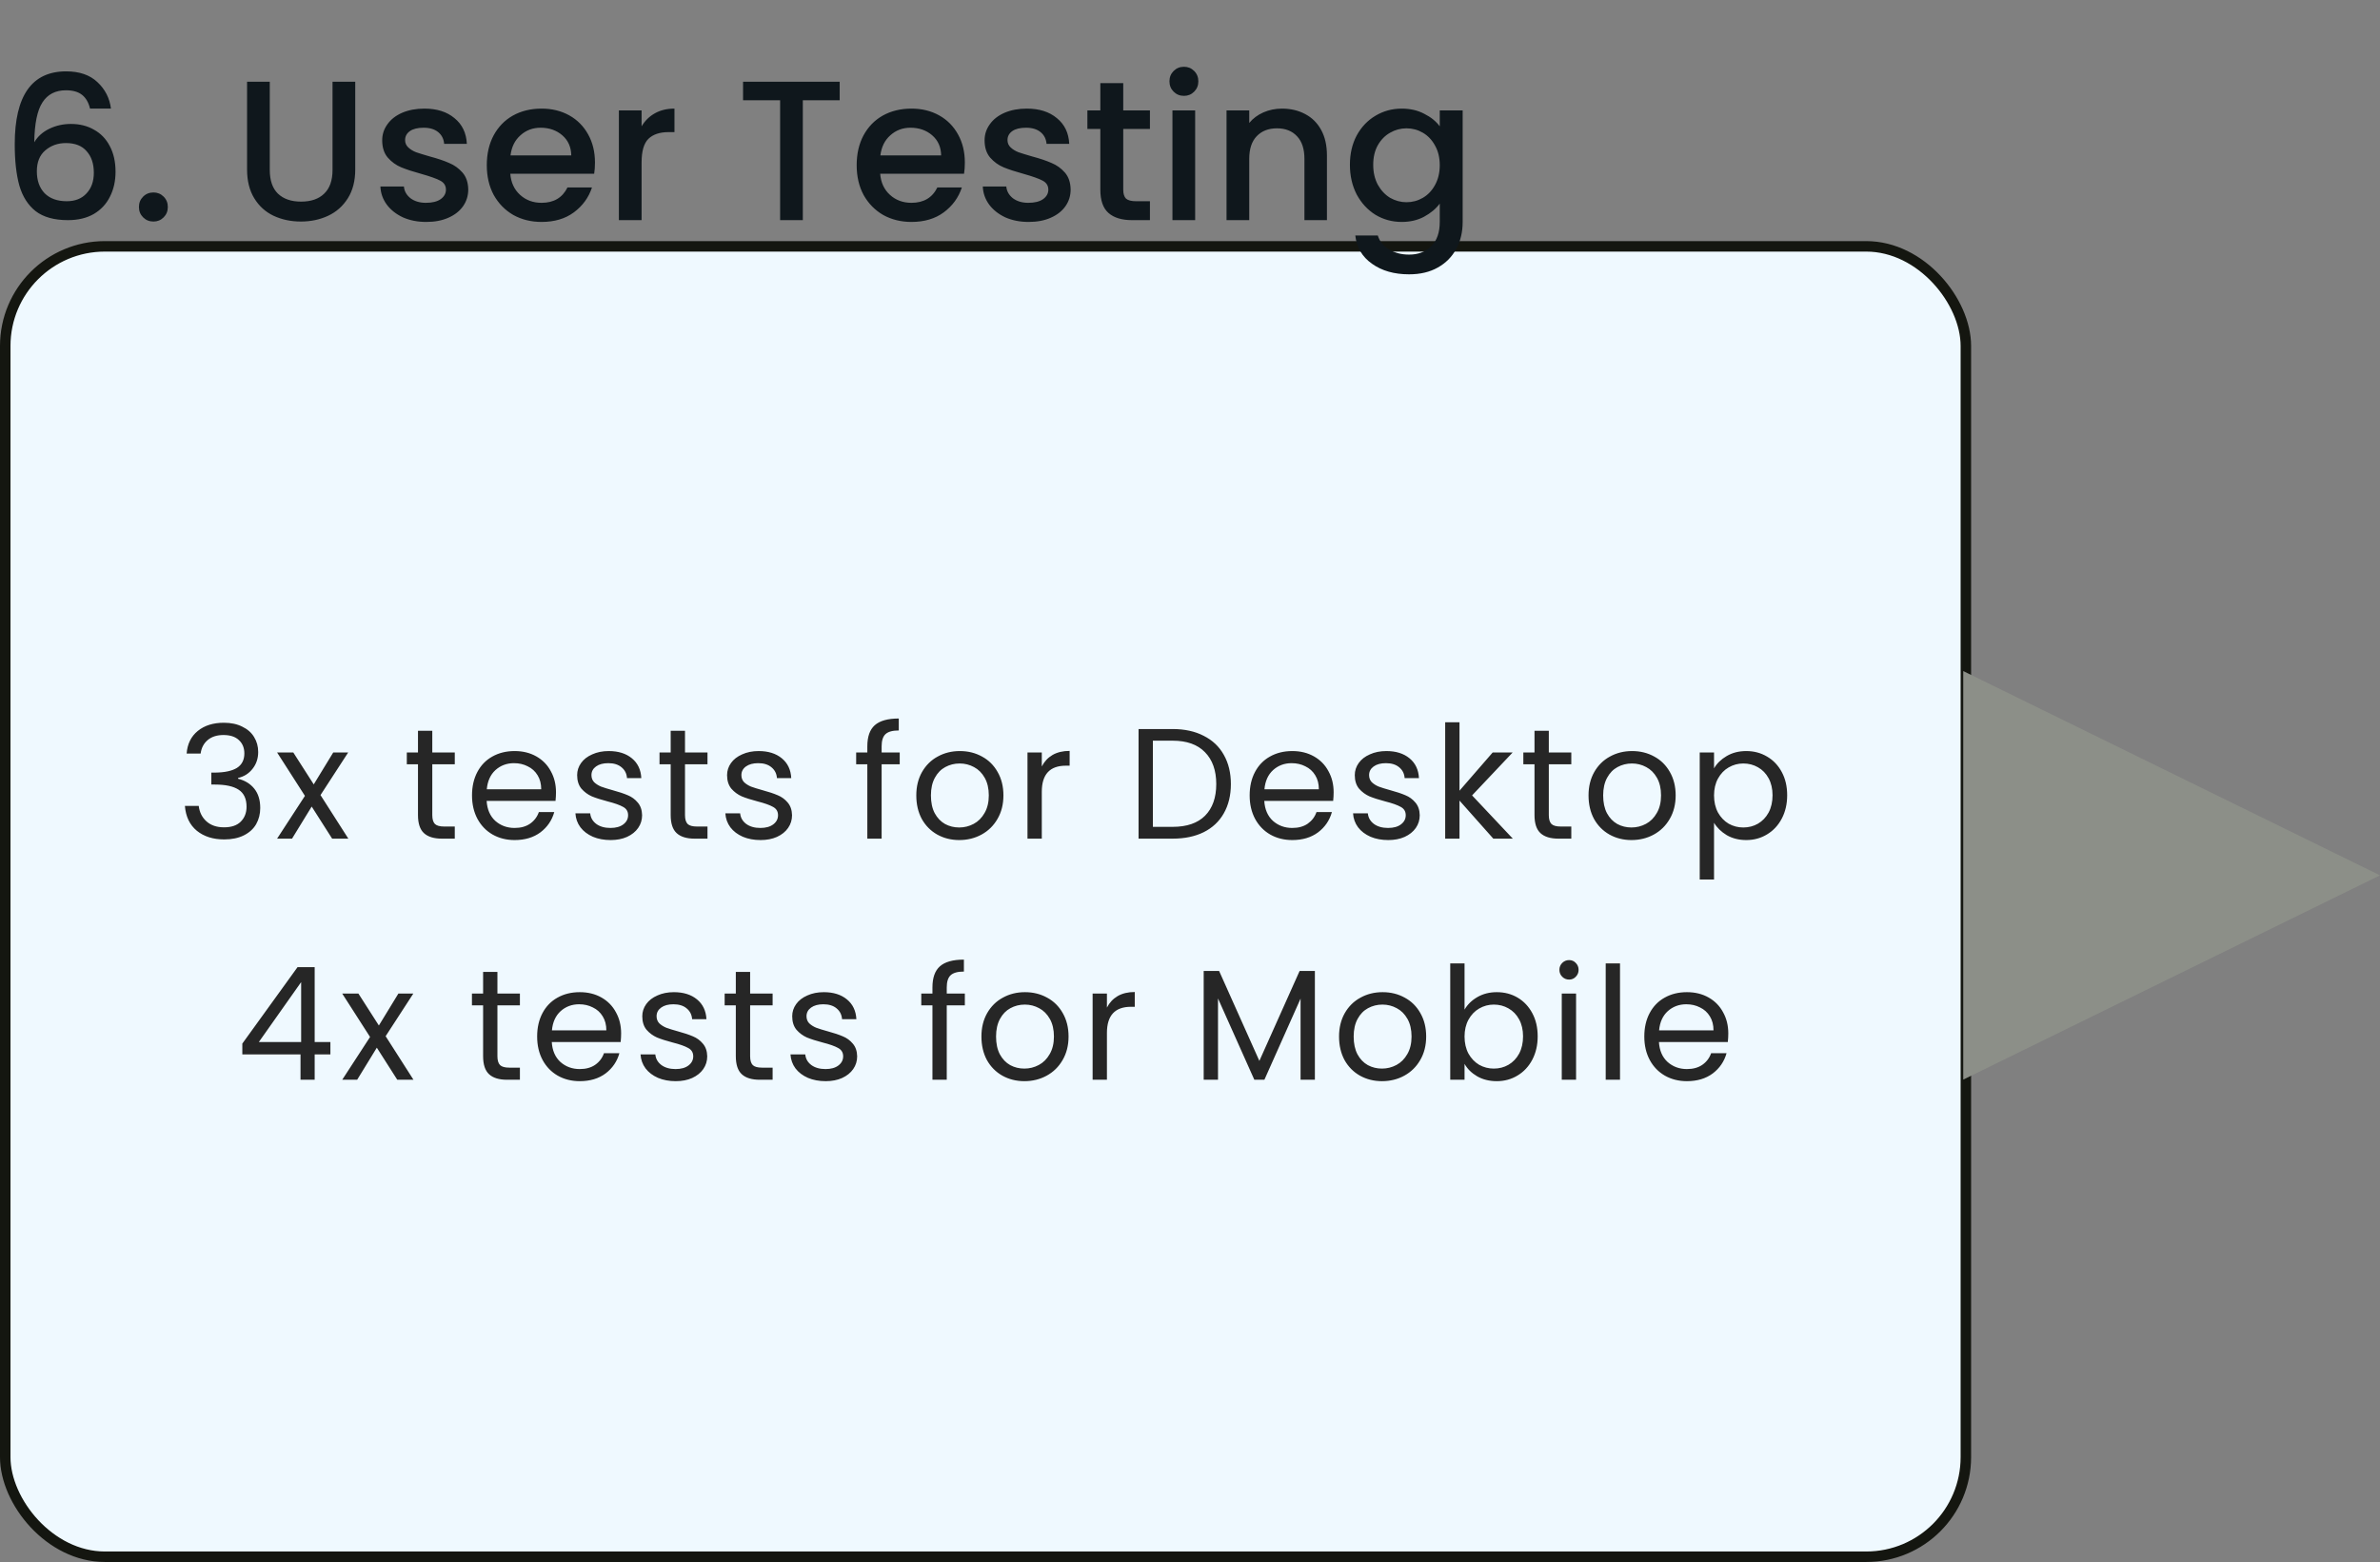 <svg width="227" height="149" viewBox="0 0 227 149" fill="none" xmlns="http://www.w3.org/2000/svg">
<rect x="0" y="0" width="227" height="149" fill="#808080" stroke="none"/>
<g id="UX_AFA_workflow06">
<rect id="Rectangle21" x="0.5" y="23.5" width="187" height="125" rx="9.5" fill="#EFF9FF" stroke="#141610"/>
<path id="Polygon1" d="M227 83.5L187.25 102.986L187.25 64.014L227 83.5Z" fill="#8C8F88"/>
<path id="Step" d="M8.588 10.36C8.449 9.777 8.195 9.34 7.828 9.049C7.461 8.758 6.948 8.612 6.289 8.612C5.288 8.612 4.541 8.998 4.047 9.771C3.553 10.531 3.293 11.798 3.268 13.571C3.597 13.014 4.079 12.583 4.712 12.279C5.345 11.975 6.029 11.823 6.764 11.823C7.6 11.823 8.335 12.007 8.968 12.374C9.614 12.729 10.114 13.248 10.469 13.932C10.836 14.616 11.02 15.433 11.02 16.383C11.02 17.27 10.843 18.061 10.488 18.758C10.146 19.455 9.633 20.006 8.949 20.411C8.265 20.804 7.442 21 6.479 21C5.174 21 4.148 20.715 3.401 20.145C2.666 19.562 2.147 18.745 1.843 17.694C1.552 16.643 1.406 15.332 1.406 13.761C1.406 9.125 3.04 6.807 6.308 6.807C7.575 6.807 8.569 7.149 9.291 7.833C10.026 8.517 10.456 9.359 10.583 10.36H8.588ZM6.289 13.647C5.516 13.647 4.858 13.881 4.313 14.35C3.781 14.806 3.515 15.471 3.515 16.345C3.515 17.219 3.762 17.916 4.256 18.435C4.763 18.942 5.466 19.195 6.365 19.195C7.163 19.195 7.79 18.948 8.246 18.454C8.715 17.96 8.949 17.301 8.949 16.478C8.949 15.617 8.721 14.933 8.265 14.426C7.822 13.907 7.163 13.647 6.289 13.647ZM14.639 21.133C14.247 21.133 13.917 21 13.651 20.734C13.385 20.468 13.252 20.139 13.252 19.746C13.252 19.353 13.385 19.024 13.651 18.758C13.917 18.492 14.247 18.359 14.639 18.359C15.019 18.359 15.342 18.492 15.608 18.758C15.874 19.024 16.007 19.353 16.007 19.746C16.007 20.139 15.874 20.468 15.608 20.734C15.342 21 15.019 21.133 14.639 21.133ZM25.731 7.795V16.212C25.731 17.213 25.991 17.966 26.51 18.473C27.042 18.98 27.777 19.233 28.714 19.233C29.664 19.233 30.399 18.98 30.918 18.473C31.45 17.966 31.716 17.213 31.716 16.212V7.795H33.882V16.174C33.882 17.251 33.648 18.163 33.179 18.91C32.71 19.657 32.083 20.215 31.298 20.582C30.513 20.949 29.645 21.133 28.695 21.133C27.745 21.133 26.877 20.949 26.092 20.582C25.319 20.215 24.705 19.657 24.249 18.91C23.793 18.163 23.565 17.251 23.565 16.174V7.795H25.731ZM40.652 21.171C39.829 21.171 39.088 21.025 38.429 20.734C37.783 20.43 37.27 20.025 36.89 19.518C36.51 18.999 36.307 18.422 36.282 17.789H38.524C38.562 18.232 38.771 18.606 39.151 18.91C39.544 19.201 40.032 19.347 40.614 19.347C41.222 19.347 41.691 19.233 42.02 19.005C42.362 18.764 42.533 18.46 42.533 18.093C42.533 17.7 42.343 17.409 41.963 17.219C41.596 17.029 41.007 16.82 40.196 16.592C39.411 16.377 38.771 16.168 38.277 15.965C37.783 15.762 37.352 15.452 36.985 15.034C36.63 14.616 36.453 14.065 36.453 13.381C36.453 12.824 36.618 12.317 36.947 11.861C37.276 11.392 37.745 11.025 38.353 10.759C38.974 10.493 39.683 10.36 40.481 10.36C41.672 10.36 42.628 10.664 43.35 11.272C44.085 11.867 44.477 12.684 44.528 13.723H42.362C42.324 13.254 42.134 12.881 41.792 12.602C41.45 12.323 40.988 12.184 40.405 12.184C39.835 12.184 39.398 12.292 39.094 12.507C38.79 12.722 38.638 13.007 38.638 13.362C38.638 13.641 38.739 13.875 38.942 14.065C39.145 14.255 39.392 14.407 39.683 14.521C39.974 14.622 40.405 14.755 40.975 14.92C41.735 15.123 42.356 15.332 42.837 15.547C43.331 15.75 43.755 16.054 44.11 16.459C44.465 16.864 44.648 17.403 44.661 18.074C44.661 18.669 44.496 19.201 44.167 19.67C43.838 20.139 43.369 20.506 42.761 20.772C42.166 21.038 41.463 21.171 40.652 21.171ZM56.747 15.509C56.747 15.902 56.721 16.256 56.671 16.573H48.672C48.735 17.409 49.045 18.08 49.603 18.587C50.16 19.094 50.844 19.347 51.655 19.347C52.82 19.347 53.643 18.859 54.125 17.884H56.462C56.145 18.847 55.569 19.638 54.733 20.259C53.909 20.867 52.883 21.171 51.655 21.171C50.654 21.171 49.755 20.949 48.957 20.506C48.171 20.05 47.551 19.417 47.095 18.606C46.651 17.783 46.43 16.833 46.43 15.756C46.43 14.679 46.645 13.736 47.076 12.925C47.519 12.102 48.133 11.468 48.919 11.025C49.717 10.582 50.629 10.36 51.655 10.36C52.643 10.36 53.523 10.575 54.296 11.006C55.068 11.437 55.67 12.045 56.101 12.83C56.531 13.603 56.747 14.496 56.747 15.509ZM54.486 14.825C54.473 14.027 54.188 13.387 53.631 12.906C53.073 12.425 52.383 12.184 51.56 12.184C50.812 12.184 50.173 12.425 49.641 12.906C49.109 13.375 48.792 14.014 48.691 14.825H54.486ZM61.194 12.051C61.511 11.519 61.929 11.107 62.448 10.816C62.98 10.512 63.607 10.36 64.329 10.36V12.602H63.778C62.929 12.602 62.283 12.817 61.84 13.248C61.41 13.679 61.194 14.426 61.194 15.49V21H59.028V10.531H61.194V12.051ZM80.087 7.795V9.562H76.572V21H74.406V9.562H70.872V7.795H80.087ZM92.025 15.509C92.025 15.902 92 16.256 91.949 16.573H83.95C84.014 17.409 84.324 18.08 84.881 18.587C85.439 19.094 86.123 19.347 86.933 19.347C88.099 19.347 88.922 18.859 89.403 17.884H91.74C91.424 18.847 90.847 19.638 90.011 20.259C89.188 20.867 88.162 21.171 86.933 21.171C85.933 21.171 85.033 20.949 84.235 20.506C83.45 20.05 82.829 19.417 82.373 18.606C81.93 17.783 81.708 16.833 81.708 15.756C81.708 14.679 81.924 13.736 82.354 12.925C82.798 12.102 83.412 11.468 84.197 11.025C84.995 10.582 85.907 10.36 86.933 10.36C87.921 10.36 88.802 10.575 89.574 11.006C90.347 11.437 90.949 12.045 91.379 12.83C91.81 13.603 92.025 14.496 92.025 15.509ZM89.764 14.825C89.752 14.027 89.467 13.387 88.909 12.906C88.352 12.425 87.662 12.184 86.838 12.184C86.091 12.184 85.451 12.425 84.919 12.906C84.387 13.375 84.071 14.014 83.969 14.825H89.764ZM98.107 21.171C97.284 21.171 96.543 21.025 95.884 20.734C95.238 20.43 94.725 20.025 94.345 19.518C93.965 18.999 93.762 18.422 93.737 17.789H95.979C96.017 18.232 96.226 18.606 96.606 18.91C96.999 19.201 97.486 19.347 98.069 19.347C98.677 19.347 99.145 19.233 99.475 19.005C99.817 18.764 99.988 18.46 99.988 18.093C99.988 17.7 99.798 17.409 99.418 17.219C99.05 17.029 98.462 16.82 97.651 16.592C96.865 16.377 96.226 16.168 95.732 15.965C95.238 15.762 94.807 15.452 94.44 15.034C94.085 14.616 93.908 14.065 93.908 13.381C93.908 12.824 94.073 12.317 94.402 11.861C94.731 11.392 95.2 11.025 95.808 10.759C96.428 10.493 97.138 10.36 97.936 10.36C99.126 10.36 100.083 10.664 100.805 11.272C101.54 11.867 101.932 12.684 101.983 13.723H99.817C99.779 13.254 99.589 12.881 99.247 12.602C98.905 12.323 98.442 12.184 97.86 12.184C97.29 12.184 96.853 12.292 96.549 12.507C96.245 12.722 96.093 13.007 96.093 13.362C96.093 13.641 96.194 13.875 96.397 14.065C96.6 14.255 96.847 14.407 97.138 14.521C97.429 14.622 97.86 14.755 98.43 14.92C99.19 15.123 99.811 15.332 100.292 15.547C100.786 15.75 101.21 16.054 101.565 16.459C101.92 16.864 102.103 17.403 102.116 18.074C102.116 18.669 101.951 19.201 101.622 19.67C101.293 20.139 100.824 20.506 100.216 20.772C99.621 21.038 98.918 21.171 98.107 21.171ZM107.133 12.298V18.093C107.133 18.486 107.222 18.771 107.399 18.948C107.589 19.113 107.906 19.195 108.349 19.195H109.679V21H107.969C106.994 21 106.247 20.772 105.727 20.316C105.208 19.86 104.948 19.119 104.948 18.093V12.298H103.713V10.531H104.948V7.928H107.133V10.531H109.679V12.298H107.133ZM112.928 9.144C112.535 9.144 112.206 9.011 111.94 8.745C111.674 8.479 111.541 8.15 111.541 7.757C111.541 7.364 111.674 7.035 111.94 6.769C112.206 6.503 112.535 6.37 112.928 6.37C113.308 6.37 113.631 6.503 113.897 6.769C114.163 7.035 114.296 7.364 114.296 7.757C114.296 8.15 114.163 8.479 113.897 8.745C113.631 9.011 113.308 9.144 112.928 9.144ZM113.992 10.531V21H111.826V10.531H113.992ZM122.267 10.36C123.091 10.36 123.825 10.531 124.471 10.873C125.13 11.215 125.643 11.722 126.01 12.393C126.378 13.064 126.561 13.875 126.561 14.825V21H124.414V15.148C124.414 14.211 124.18 13.495 123.711 13.001C123.243 12.494 122.603 12.241 121.792 12.241C120.982 12.241 120.336 12.494 119.854 13.001C119.386 13.495 119.151 14.211 119.151 15.148V21H116.985V10.531H119.151V11.728C119.506 11.297 119.956 10.962 120.5 10.721C121.058 10.48 121.647 10.36 122.267 10.36ZM133.692 10.36C134.503 10.36 135.219 10.525 135.839 10.854C136.473 11.171 136.967 11.57 137.321 12.051V10.531H139.506V21.171C139.506 22.134 139.304 22.989 138.898 23.736C138.493 24.496 137.904 25.091 137.131 25.522C136.371 25.953 135.459 26.168 134.395 26.168C132.977 26.168 131.799 25.832 130.861 25.161C129.924 24.502 129.392 23.603 129.265 22.463H131.412C131.577 23.008 131.925 23.445 132.457 23.774C133.002 24.116 133.648 24.287 134.395 24.287C135.269 24.287 135.972 24.021 136.504 23.489C137.049 22.957 137.321 22.184 137.321 21.171V19.423C136.954 19.917 136.454 20.335 135.82 20.677C135.2 21.006 134.49 21.171 133.692 21.171C132.78 21.171 131.944 20.943 131.184 20.487C130.437 20.018 129.842 19.372 129.398 18.549C128.968 17.713 128.752 16.769 128.752 15.718C128.752 14.667 128.968 13.736 129.398 12.925C129.842 12.114 130.437 11.487 131.184 11.044C131.944 10.588 132.78 10.36 133.692 10.36ZM137.321 15.756C137.321 15.034 137.169 14.407 136.865 13.875C136.574 13.343 136.188 12.938 135.706 12.659C135.225 12.38 134.706 12.241 134.148 12.241C133.591 12.241 133.072 12.38 132.59 12.659C132.109 12.925 131.716 13.324 131.412 13.856C131.121 14.375 130.975 14.996 130.975 15.718C130.975 16.44 131.121 17.073 131.412 17.618C131.716 18.163 132.109 18.581 132.59 18.872C133.084 19.151 133.604 19.29 134.148 19.29C134.706 19.29 135.225 19.151 135.706 18.872C136.188 18.593 136.574 18.188 136.865 17.656C137.169 17.111 137.321 16.478 137.321 15.756Z" fill="#0F171C"/>
<path id="text" d="M17.801 71.885C17.871 70.965 18.226 70.245 18.866 69.725C19.506 69.205 20.336 68.945 21.356 68.945C22.036 68.945 22.621 69.07 23.111 69.32C23.611 69.56 23.986 69.89 24.236 70.31C24.496 70.73 24.626 71.205 24.626 71.735C24.626 72.355 24.446 72.89 24.086 73.34C23.736 73.79 23.276 74.08 22.706 74.21V74.285C23.356 74.445 23.871 74.76 24.251 75.23C24.631 75.7 24.821 76.315 24.821 77.075C24.821 77.645 24.691 78.16 24.431 78.62C24.171 79.07 23.781 79.425 23.261 79.685C22.741 79.945 22.116 80.075 21.386 80.075C20.326 80.075 19.456 79.8 18.776 79.25C18.096 78.69 17.716 77.9 17.636 76.88H18.956C19.026 77.48 19.271 77.97 19.691 78.35C20.111 78.73 20.671 78.92 21.371 78.92C22.071 78.92 22.601 78.74 22.961 78.38C23.331 78.01 23.516 77.535 23.516 76.955C23.516 76.205 23.266 75.665 22.766 75.335C22.266 75.005 21.511 74.84 20.501 74.84H20.156V73.7H20.516C21.436 73.69 22.131 73.54 22.601 73.25C23.071 72.95 23.306 72.49 23.306 71.87C23.306 71.34 23.131 70.915 22.781 70.595C22.441 70.275 21.951 70.115 21.311 70.115C20.691 70.115 20.191 70.275 19.811 70.595C19.431 70.915 19.206 71.345 19.136 71.885H17.801ZM31.679 80L29.729 76.94L27.854 80H26.429L29.084 75.92L26.429 71.78H27.974L29.924 74.825L31.784 71.78H33.209L30.569 75.845L33.224 80H31.679ZM41.231 72.905V77.75C41.231 78.15 41.316 78.435 41.486 78.605C41.656 78.765 41.951 78.845 42.371 78.845H43.376V80H42.146C41.386 80 40.816 79.825 40.436 79.475C40.056 79.125 39.866 78.55 39.866 77.75V72.905H38.801V71.78H39.866V69.71H41.231V71.78H43.376V72.905H41.231ZM53.03 75.575C53.03 75.835 53.015 76.11 52.985 76.4H46.415C46.465 77.21 46.74 77.845 47.24 78.305C47.75 78.755 48.365 78.98 49.085 78.98C49.675 78.98 50.165 78.845 50.555 78.575C50.955 78.295 51.235 77.925 51.395 77.465H52.865C52.645 78.255 52.205 78.9 51.545 79.4C50.885 79.89 50.065 80.135 49.085 80.135C48.305 80.135 47.605 79.96 46.985 79.61C46.375 79.26 45.895 78.765 45.545 78.125C45.195 77.475 45.02 76.725 45.02 75.875C45.02 75.025 45.19 74.28 45.53 73.64C45.87 73 46.345 72.51 46.955 72.17C47.575 71.82 48.285 71.645 49.085 71.645C49.865 71.645 50.555 71.815 51.155 72.155C51.755 72.495 52.215 72.965 52.535 73.565C52.865 74.155 53.03 74.825 53.03 75.575ZM51.62 75.29C51.62 74.77 51.505 74.325 51.275 73.955C51.045 73.575 50.73 73.29 50.33 73.1C49.94 72.9 49.505 72.8 49.025 72.8C48.335 72.8 47.745 73.02 47.255 73.46C46.775 73.9 46.5 74.51 46.43 75.29H51.62ZM58.242 80.135C57.612 80.135 57.047 80.03 56.547 79.82C56.047 79.6 55.652 79.3 55.362 78.92C55.072 78.53 54.912 78.085 54.882 77.585H56.292C56.332 77.995 56.522 78.33 56.862 78.59C57.212 78.85 57.667 78.98 58.227 78.98C58.747 78.98 59.157 78.865 59.457 78.635C59.757 78.405 59.907 78.115 59.907 77.765C59.907 77.405 59.747 77.14 59.427 76.97C59.107 76.79 58.612 76.615 57.942 76.445C57.332 76.285 56.832 76.125 56.442 75.965C56.062 75.795 55.732 75.55 55.452 75.23C55.182 74.9 55.047 74.47 55.047 73.94C55.047 73.52 55.172 73.135 55.422 72.785C55.672 72.435 56.027 72.16 56.487 71.96C56.947 71.75 57.472 71.645 58.062 71.645C58.972 71.645 59.707 71.875 60.267 72.335C60.827 72.795 61.127 73.425 61.167 74.225H59.802C59.772 73.795 59.597 73.45 59.277 73.19C58.967 72.93 58.547 72.8 58.017 72.8C57.527 72.8 57.137 72.905 56.847 73.115C56.557 73.325 56.412 73.6 56.412 73.94C56.412 74.21 56.497 74.435 56.667 74.615C56.847 74.785 57.067 74.925 57.327 75.035C57.597 75.135 57.967 75.25 58.437 75.38C59.027 75.54 59.507 75.7 59.877 75.86C60.247 76.01 60.562 76.24 60.822 76.55C61.092 76.86 61.232 77.265 61.242 77.765C61.242 78.215 61.117 78.62 60.867 78.98C60.617 79.34 60.262 79.625 59.802 79.835C59.352 80.035 58.832 80.135 58.242 80.135ZM65.334 72.905V77.75C65.334 78.15 65.419 78.435 65.589 78.605C65.759 78.765 66.054 78.845 66.474 78.845H67.479V80H66.249C65.489 80 64.919 79.825 64.539 79.475C64.159 79.125 63.969 78.55 63.969 77.75V72.905H62.904V71.78H63.969V69.71H65.334V71.78H67.479V72.905H65.334ZM72.543 80.135C71.912 80.135 71.347 80.03 70.847 79.82C70.347 79.6 69.953 79.3 69.662 78.92C69.373 78.53 69.213 78.085 69.183 77.585H70.593C70.632 77.995 70.823 78.33 71.162 78.59C71.513 78.85 71.968 78.98 72.528 78.98C73.047 78.98 73.457 78.865 73.757 78.635C74.058 78.405 74.207 78.115 74.207 77.765C74.207 77.405 74.047 77.14 73.728 76.97C73.407 76.79 72.912 76.615 72.243 76.445C71.632 76.285 71.132 76.125 70.743 75.965C70.362 75.795 70.032 75.55 69.752 75.23C69.483 74.9 69.347 74.47 69.347 73.94C69.347 73.52 69.472 73.135 69.722 72.785C69.972 72.435 70.328 72.16 70.787 71.96C71.248 71.75 71.772 71.645 72.362 71.645C73.272 71.645 74.007 71.875 74.567 72.335C75.127 72.795 75.427 73.425 75.468 74.225H74.103C74.073 73.795 73.897 73.45 73.578 73.19C73.267 72.93 72.847 72.8 72.317 72.8C71.828 72.8 71.438 72.905 71.147 73.115C70.858 73.325 70.713 73.6 70.713 73.94C70.713 74.21 70.797 74.435 70.968 74.615C71.147 74.785 71.368 74.925 71.627 75.035C71.897 75.135 72.267 75.25 72.737 75.38C73.328 75.54 73.808 75.7 74.177 75.86C74.547 76.01 74.862 76.24 75.123 76.55C75.392 76.86 75.532 77.265 75.543 77.765C75.543 78.215 75.418 78.62 75.168 78.98C74.918 79.34 74.562 79.625 74.103 79.835C73.653 80.035 73.132 80.135 72.543 80.135ZM85.814 72.905H84.088V80H82.724V72.905H81.659V71.78H82.724V71.195C82.724 70.275 82.959 69.605 83.428 69.185C83.909 68.755 84.674 68.54 85.724 68.54V69.68C85.124 69.68 84.698 69.8 84.448 70.04C84.209 70.27 84.088 70.655 84.088 71.195V71.78H85.814V72.905ZM91.49 80.135C90.72 80.135 90.02 79.96 89.39 79.61C88.77 79.26 88.28 78.765 87.92 78.125C87.57 77.475 87.395 76.725 87.395 75.875C87.395 75.035 87.575 74.295 87.935 73.655C88.305 73.005 88.805 72.51 89.435 72.17C90.065 71.82 90.77 71.645 91.55 71.645C92.33 71.645 93.035 71.82 93.665 72.17C94.295 72.51 94.79 73 95.15 73.64C95.52 74.28 95.705 75.025 95.705 75.875C95.705 76.725 95.515 77.475 95.135 78.125C94.765 78.765 94.26 79.26 93.62 79.61C92.98 79.96 92.27 80.135 91.49 80.135ZM91.49 78.935C91.98 78.935 92.44 78.82 92.87 78.59C93.3 78.36 93.645 78.015 93.905 77.555C94.175 77.095 94.31 76.535 94.31 75.875C94.31 75.215 94.18 74.655 93.92 74.195C93.66 73.735 93.32 73.395 92.9 73.175C92.48 72.945 92.025 72.83 91.535 72.83C91.035 72.83 90.575 72.945 90.155 73.175C89.745 73.395 89.415 73.735 89.165 74.195C88.915 74.655 88.79 75.215 88.79 75.875C88.79 76.545 88.91 77.11 89.15 77.57C89.4 78.03 89.73 78.375 90.14 78.605C90.55 78.825 91 78.935 91.49 78.935ZM99.365 73.115C99.605 72.645 99.945 72.28 100.385 72.02C100.835 71.76 101.38 71.63 102.02 71.63V73.04H101.66C100.13 73.04 99.365 73.87 99.365 75.53V80H98V71.78H99.365V73.115ZM111.849 69.545C112.989 69.545 113.974 69.76 114.804 70.19C115.644 70.61 116.284 71.215 116.724 72.005C117.174 72.795 117.399 73.725 117.399 74.795C117.399 75.865 117.174 76.795 116.724 77.585C116.284 78.365 115.644 78.965 114.804 79.385C113.974 79.795 112.989 80 111.849 80H108.594V69.545H111.849ZM111.849 78.875C113.199 78.875 114.229 78.52 114.939 77.81C115.649 77.09 116.004 76.085 116.004 74.795C116.004 73.495 115.644 72.48 114.924 71.75C114.214 71.02 113.189 70.655 111.849 70.655H109.959V78.875H111.849ZM127.2 75.575C127.2 75.835 127.185 76.11 127.155 76.4H120.585C120.635 77.21 120.91 77.845 121.41 78.305C121.92 78.755 122.535 78.98 123.255 78.98C123.845 78.98 124.335 78.845 124.725 78.575C125.125 78.295 125.405 77.925 125.565 77.465H127.035C126.815 78.255 126.375 78.9 125.715 79.4C125.055 79.89 124.235 80.135 123.255 80.135C122.475 80.135 121.775 79.96 121.155 79.61C120.545 79.26 120.065 78.765 119.715 78.125C119.365 77.475 119.19 76.725 119.19 75.875C119.19 75.025 119.36 74.28 119.7 73.64C120.04 73 120.515 72.51 121.125 72.17C121.745 71.82 122.455 71.645 123.255 71.645C124.035 71.645 124.725 71.815 125.325 72.155C125.925 72.495 126.385 72.965 126.705 73.565C127.035 74.155 127.2 74.825 127.2 75.575ZM125.79 75.29C125.79 74.77 125.675 74.325 125.445 73.955C125.215 73.575 124.9 73.29 124.5 73.1C124.11 72.9 123.675 72.8 123.195 72.8C122.505 72.8 121.915 73.02 121.425 73.46C120.945 73.9 120.67 74.51 120.6 75.29H125.79ZM132.412 80.135C131.782 80.135 131.217 80.03 130.717 79.82C130.217 79.6 129.822 79.3 129.532 78.92C129.242 78.53 129.082 78.085 129.052 77.585H130.462C130.502 77.995 130.692 78.33 131.032 78.59C131.382 78.85 131.837 78.98 132.397 78.98C132.917 78.98 133.327 78.865 133.627 78.635C133.927 78.405 134.077 78.115 134.077 77.765C134.077 77.405 133.917 77.14 133.597 76.97C133.277 76.79 132.782 76.615 132.112 76.445C131.502 76.285 131.002 76.125 130.612 75.965C130.232 75.795 129.902 75.55 129.622 75.23C129.352 74.9 129.217 74.47 129.217 73.94C129.217 73.52 129.342 73.135 129.592 72.785C129.842 72.435 130.197 72.16 130.657 71.96C131.117 71.75 131.642 71.645 132.232 71.645C133.142 71.645 133.877 71.875 134.437 72.335C134.997 72.795 135.297 73.425 135.337 74.225H133.972C133.942 73.795 133.767 73.45 133.447 73.19C133.137 72.93 132.717 72.8 132.187 72.8C131.697 72.8 131.307 72.905 131.017 73.115C130.727 73.325 130.582 73.6 130.582 73.94C130.582 74.21 130.667 74.435 130.837 74.615C131.017 74.785 131.237 74.925 131.497 75.035C131.767 75.135 132.137 75.25 132.607 75.38C133.197 75.54 133.677 75.7 134.047 75.86C134.417 76.01 134.732 76.24 134.992 76.55C135.262 76.86 135.402 77.265 135.412 77.765C135.412 78.215 135.287 78.62 135.037 78.98C134.787 79.34 134.432 79.625 133.972 79.835C133.522 80.035 133.002 80.135 132.412 80.135ZM142.429 80L139.204 76.37V80H137.839V68.9H139.204V75.425L142.369 71.78H144.274L140.404 75.875L144.289 80H142.429ZM147.723 72.905V77.75C147.723 78.15 147.808 78.435 147.978 78.605C148.148 78.765 148.443 78.845 148.863 78.845H149.868V80H148.638C147.878 80 147.308 79.825 146.928 79.475C146.548 79.125 146.358 78.55 146.358 77.75V72.905H145.293V71.78H146.358V69.71H147.723V71.78H149.868V72.905H147.723ZM155.607 80.135C154.837 80.135 154.137 79.96 153.507 79.61C152.887 79.26 152.397 78.765 152.037 78.125C151.687 77.475 151.512 76.725 151.512 75.875C151.512 75.035 151.692 74.295 152.052 73.655C152.422 73.005 152.922 72.51 153.552 72.17C154.182 71.82 154.887 71.645 155.667 71.645C156.447 71.645 157.152 71.82 157.782 72.17C158.412 72.51 158.907 73 159.267 73.64C159.637 74.28 159.822 75.025 159.822 75.875C159.822 76.725 159.632 77.475 159.252 78.125C158.882 78.765 158.377 79.26 157.737 79.61C157.097 79.96 156.387 80.135 155.607 80.135ZM155.607 78.935C156.097 78.935 156.557 78.82 156.987 78.59C157.417 78.36 157.762 78.015 158.022 77.555C158.292 77.095 158.427 76.535 158.427 75.875C158.427 75.215 158.297 74.655 158.037 74.195C157.777 73.735 157.437 73.395 157.017 73.175C156.597 72.945 156.142 72.83 155.652 72.83C155.152 72.83 154.692 72.945 154.272 73.175C153.862 73.395 153.532 73.735 153.282 74.195C153.032 74.655 152.907 75.215 152.907 75.875C152.907 76.545 153.027 77.11 153.267 77.57C153.517 78.03 153.847 78.375 154.257 78.605C154.667 78.825 155.117 78.935 155.607 78.935ZM163.482 73.295C163.752 72.825 164.152 72.435 164.682 72.125C165.222 71.805 165.847 71.645 166.557 71.645C167.287 71.645 167.947 71.82 168.537 72.17C169.137 72.52 169.607 73.015 169.947 73.655C170.287 74.285 170.457 75.02 170.457 75.86C170.457 76.69 170.287 77.43 169.947 78.08C169.607 78.73 169.137 79.235 168.537 79.595C167.947 79.955 167.287 80.135 166.557 80.135C165.857 80.135 165.237 79.98 164.697 79.67C164.167 79.35 163.762 78.955 163.482 78.485V83.9H162.117V71.78H163.482V73.295ZM169.062 75.86C169.062 75.24 168.937 74.7 168.687 74.24C168.437 73.78 168.097 73.43 167.667 73.19C167.247 72.95 166.782 72.83 166.272 72.83C165.772 72.83 165.307 72.955 164.877 73.205C164.457 73.445 164.117 73.8 163.857 74.27C163.607 74.73 163.482 75.265 163.482 75.875C163.482 76.495 163.607 77.04 163.857 77.51C164.117 77.97 164.457 78.325 164.877 78.575C165.307 78.815 165.772 78.935 166.272 78.935C166.782 78.935 167.247 78.815 167.667 78.575C168.097 78.325 168.437 77.97 168.687 77.51C168.937 77.04 169.062 76.49 169.062 75.86ZM23.113 100.585V99.55L28.378 92.26H30.013V99.4H31.513V100.585H30.013V103H28.663V100.585H23.113ZM28.723 93.685L24.688 99.4H28.723V93.685ZM37.891 103L35.941 99.94L34.066 103H32.641L35.296 98.92L32.641 94.78H34.186L36.136 97.825L37.996 94.78H39.421L36.781 98.845L39.436 103H37.891ZM47.443 95.905V100.75C47.443 101.15 47.528 101.435 47.698 101.605C47.868 101.765 48.163 101.845 48.583 101.845H49.588V103H48.358C47.598 103 47.028 102.825 46.648 102.475C46.268 102.125 46.078 101.55 46.078 100.75V95.905H45.013V94.78H46.078V92.71H47.443V94.78H49.588V95.905H47.443ZM59.242 98.575C59.242 98.835 59.227 99.11 59.197 99.4H52.627C52.677 100.21 52.952 100.845 53.452 101.305C53.962 101.755 54.577 101.98 55.297 101.98C55.887 101.98 56.377 101.845 56.767 101.575C57.167 101.295 57.447 100.925 57.607 100.465H59.077C58.857 101.255 58.417 101.9 57.757 102.4C57.097 102.89 56.277 103.135 55.297 103.135C54.517 103.135 53.817 102.96 53.197 102.61C52.587 102.26 52.107 101.765 51.757 101.125C51.407 100.475 51.232 99.725 51.232 98.875C51.232 98.025 51.402 97.28 51.742 96.64C52.082 96 52.557 95.51 53.167 95.17C53.787 94.82 54.497 94.645 55.297 94.645C56.077 94.645 56.767 94.815 57.367 95.155C57.967 95.495 58.427 95.965 58.747 96.565C59.077 97.155 59.242 97.825 59.242 98.575ZM57.832 98.29C57.832 97.77 57.717 97.325 57.487 96.955C57.257 96.575 56.942 96.29 56.542 96.1C56.152 95.9 55.717 95.8 55.237 95.8C54.547 95.8 53.957 96.02 53.467 96.46C52.987 96.9 52.712 97.51 52.642 98.29H57.832ZM64.454 103.135C63.824 103.135 63.259 103.03 62.759 102.82C62.259 102.6 61.864 102.3 61.574 101.92C61.284 101.53 61.124 101.085 61.094 100.585H62.504C62.544 100.995 62.734 101.33 63.074 101.59C63.424 101.85 63.879 101.98 64.439 101.98C64.959 101.98 65.369 101.865 65.669 101.635C65.969 101.405 66.119 101.115 66.119 100.765C66.119 100.405 65.959 100.14 65.639 99.97C65.319 99.79 64.824 99.615 64.154 99.445C63.544 99.285 63.044 99.125 62.654 98.965C62.274 98.795 61.944 98.55 61.664 98.23C61.394 97.9 61.259 97.47 61.259 96.94C61.259 96.52 61.384 96.135 61.634 95.785C61.884 95.435 62.239 95.16 62.699 94.96C63.159 94.75 63.684 94.645 64.274 94.645C65.184 94.645 65.919 94.875 66.479 95.335C67.039 95.795 67.339 96.425 67.379 97.225H66.014C65.984 96.795 65.809 96.45 65.489 96.19C65.179 95.93 64.759 95.8 64.229 95.8C63.739 95.8 63.349 95.905 63.059 96.115C62.769 96.325 62.624 96.6 62.624 96.94C62.624 97.21 62.709 97.435 62.879 97.615C63.059 97.785 63.279 97.925 63.539 98.035C63.809 98.135 64.179 98.25 64.649 98.38C65.239 98.54 65.719 98.7 66.089 98.86C66.459 99.01 66.774 99.24 67.034 99.55C67.304 99.86 67.444 100.265 67.454 100.765C67.454 101.215 67.329 101.62 67.079 101.98C66.829 102.34 66.474 102.625 66.014 102.835C65.564 103.035 65.044 103.135 64.454 103.135ZM71.546 95.905V100.75C71.546 101.15 71.631 101.435 71.801 101.605C71.971 101.765 72.266 101.845 72.686 101.845H73.691V103H72.461C71.701 103 71.131 102.825 70.751 102.475C70.371 102.125 70.181 101.55 70.181 100.75V95.905H69.116V94.78H70.181V92.71H71.546V94.78H73.691V95.905H71.546ZM78.754 103.135C78.124 103.135 77.559 103.03 77.059 102.82C76.559 102.6 76.165 102.3 75.874 101.92C75.585 101.53 75.424 101.085 75.394 100.585H76.805C76.844 100.995 77.034 101.33 77.374 101.59C77.725 101.85 78.18 101.98 78.74 101.98C79.26 101.98 79.669 101.865 79.969 101.635C80.269 101.405 80.419 101.115 80.419 100.765C80.419 100.405 80.26 100.14 79.939 99.97C79.62 99.79 79.124 99.615 78.454 99.445C77.844 99.285 77.344 99.125 76.954 98.965C76.575 98.795 76.245 98.55 75.965 98.23C75.695 97.9 75.559 97.47 75.559 96.94C75.559 96.52 75.684 96.135 75.934 95.785C76.184 95.435 76.54 95.16 76.999 94.96C77.46 94.75 77.984 94.645 78.575 94.645C79.484 94.645 80.219 94.875 80.779 95.335C81.34 95.795 81.639 96.425 81.68 97.225H80.314C80.284 96.795 80.109 96.45 79.79 96.19C79.48 95.93 79.059 95.8 78.529 95.8C78.04 95.8 77.65 95.905 77.359 96.115C77.07 96.325 76.924 96.6 76.924 96.94C76.924 97.21 77.01 97.435 77.18 97.615C77.359 97.785 77.579 97.925 77.84 98.035C78.109 98.135 78.48 98.25 78.95 98.38C79.54 98.54 80.019 98.7 80.389 98.86C80.76 99.01 81.075 99.24 81.335 99.55C81.605 99.86 81.745 100.265 81.754 100.765C81.754 101.215 81.629 101.62 81.379 101.98C81.129 102.34 80.775 102.625 80.314 102.835C79.865 103.035 79.344 103.135 78.754 103.135ZM92.025 95.905H90.3V103H88.935V95.905H87.87V94.78H88.935V94.195C88.935 93.275 89.17 92.605 89.64 92.185C90.12 91.755 90.885 91.54 91.935 91.54V92.68C91.335 92.68 90.91 92.8 90.66 93.04C90.42 93.27 90.3 93.655 90.3 94.195V94.78H92.025V95.905ZM97.702 103.135C96.932 103.135 96.232 102.96 95.602 102.61C94.982 102.26 94.492 101.765 94.132 101.125C93.782 100.475 93.607 99.725 93.607 98.875C93.607 98.035 93.787 97.295 94.147 96.655C94.517 96.005 95.017 95.51 95.647 95.17C96.277 94.82 96.982 94.645 97.762 94.645C98.542 94.645 99.247 94.82 99.877 95.17C100.507 95.51 101.002 96 101.362 96.64C101.732 97.28 101.917 98.025 101.917 98.875C101.917 99.725 101.727 100.475 101.347 101.125C100.977 101.765 100.472 102.26 99.832 102.61C99.192 102.96 98.482 103.135 97.702 103.135ZM97.702 101.935C98.192 101.935 98.652 101.82 99.082 101.59C99.512 101.36 99.857 101.015 100.117 100.555C100.387 100.095 100.522 99.535 100.522 98.875C100.522 98.215 100.392 97.655 100.132 97.195C99.872 96.735 99.532 96.395 99.112 96.175C98.692 95.945 98.237 95.83 97.747 95.83C97.247 95.83 96.787 95.945 96.367 96.175C95.957 96.395 95.627 96.735 95.377 97.195C95.127 97.655 95.002 98.215 95.002 98.875C95.002 99.545 95.122 100.11 95.362 100.57C95.612 101.03 95.942 101.375 96.352 101.605C96.762 101.825 97.212 101.935 97.702 101.935ZM105.577 96.115C105.817 95.645 106.157 95.28 106.597 95.02C107.047 94.76 107.592 94.63 108.232 94.63V96.04H107.872C106.342 96.04 105.577 96.87 105.577 98.53V103H104.212V94.78H105.577V96.115ZM125.411 92.62V103H124.046V95.26L120.596 103H119.636L116.171 95.245V103H114.806V92.62H116.276L120.116 101.2L123.956 92.62H125.411ZM131.811 103.135C131.041 103.135 130.341 102.96 129.711 102.61C129.091 102.26 128.601 101.765 128.241 101.125C127.891 100.475 127.716 99.725 127.716 98.875C127.716 98.035 127.896 97.295 128.256 96.655C128.626 96.005 129.126 95.51 129.756 95.17C130.386 94.82 131.091 94.645 131.871 94.645C132.651 94.645 133.356 94.82 133.986 95.17C134.616 95.51 135.111 96 135.471 96.64C135.841 97.28 136.026 98.025 136.026 98.875C136.026 99.725 135.836 100.475 135.456 101.125C135.086 101.765 134.581 102.26 133.941 102.61C133.301 102.96 132.591 103.135 131.811 103.135ZM131.811 101.935C132.301 101.935 132.761 101.82 133.191 101.59C133.621 101.36 133.966 101.015 134.226 100.555C134.496 100.095 134.631 99.535 134.631 98.875C134.631 98.215 134.501 97.655 134.241 97.195C133.981 96.735 133.641 96.395 133.221 96.175C132.801 95.945 132.346 95.83 131.856 95.83C131.356 95.83 130.896 95.945 130.476 96.175C130.066 96.395 129.736 96.735 129.486 97.195C129.236 97.655 129.111 98.215 129.111 98.875C129.111 99.545 129.231 100.11 129.471 100.57C129.721 101.03 130.051 101.375 130.461 101.605C130.871 101.825 131.321 101.935 131.811 101.935ZM139.686 96.31C139.966 95.82 140.376 95.42 140.916 95.11C141.456 94.8 142.071 94.645 142.761 94.645C143.501 94.645 144.166 94.82 144.756 95.17C145.346 95.52 145.811 96.015 146.151 96.655C146.491 97.285 146.661 98.02 146.661 98.86C146.661 99.69 146.491 100.43 146.151 101.08C145.811 101.73 145.341 102.235 144.741 102.595C144.151 102.955 143.491 103.135 142.761 103.135C142.051 103.135 141.426 102.98 140.886 102.67C140.356 102.36 139.956 101.965 139.686 101.485V103H138.321V91.9H139.686V96.31ZM145.266 98.86C145.266 98.24 145.141 97.7 144.891 97.24C144.641 96.78 144.301 96.43 143.871 96.19C143.451 95.95 142.986 95.83 142.476 95.83C141.976 95.83 141.511 95.955 141.081 96.205C140.661 96.445 140.321 96.8 140.061 97.27C139.811 97.73 139.686 98.265 139.686 98.875C139.686 99.495 139.811 100.04 140.061 100.51C140.321 100.97 140.661 101.325 141.081 101.575C141.511 101.815 141.976 101.935 142.476 101.935C142.986 101.935 143.451 101.815 143.871 101.575C144.301 101.325 144.641 100.97 144.891 100.51C145.141 100.04 145.266 99.49 145.266 98.86ZM149.663 93.445C149.403 93.445 149.183 93.355 149.003 93.175C148.823 92.995 148.733 92.775 148.733 92.515C148.733 92.255 148.823 92.035 149.003 91.855C149.183 91.675 149.403 91.585 149.663 91.585C149.913 91.585 150.123 91.675 150.293 91.855C150.473 92.035 150.563 92.255 150.563 92.515C150.563 92.775 150.473 92.995 150.293 93.175C150.123 93.355 149.913 93.445 149.663 93.445ZM150.323 94.78V103H148.958V94.78H150.323ZM154.514 91.9V103H153.149V91.9H154.514ZM164.841 98.575C164.841 98.835 164.826 99.11 164.796 99.4H158.226C158.276 100.21 158.551 100.845 159.051 101.305C159.561 101.755 160.176 101.98 160.896 101.98C161.486 101.98 161.976 101.845 162.366 101.575C162.766 101.295 163.046 100.925 163.206 100.465H164.676C164.456 101.255 164.016 101.9 163.356 102.4C162.696 102.89 161.876 103.135 160.896 103.135C160.116 103.135 159.416 102.96 158.796 102.61C158.186 102.26 157.706 101.765 157.356 101.125C157.006 100.475 156.831 99.725 156.831 98.875C156.831 98.025 157.001 97.28 157.341 96.64C157.681 96 158.156 95.51 158.766 95.17C159.386 94.82 160.096 94.645 160.896 94.645C161.676 94.645 162.366 94.815 162.966 95.155C163.566 95.495 164.026 95.965 164.346 96.565C164.676 97.155 164.841 97.825 164.841 98.575ZM163.431 98.29C163.431 97.77 163.316 97.325 163.086 96.955C162.856 96.575 162.541 96.29 162.141 96.1C161.751 95.9 161.316 95.8 160.836 95.8C160.146 95.8 159.556 96.02 159.066 96.46C158.586 96.9 158.311 97.51 158.241 98.29H163.431Z" fill="#262626"/>
</g>
</svg>

